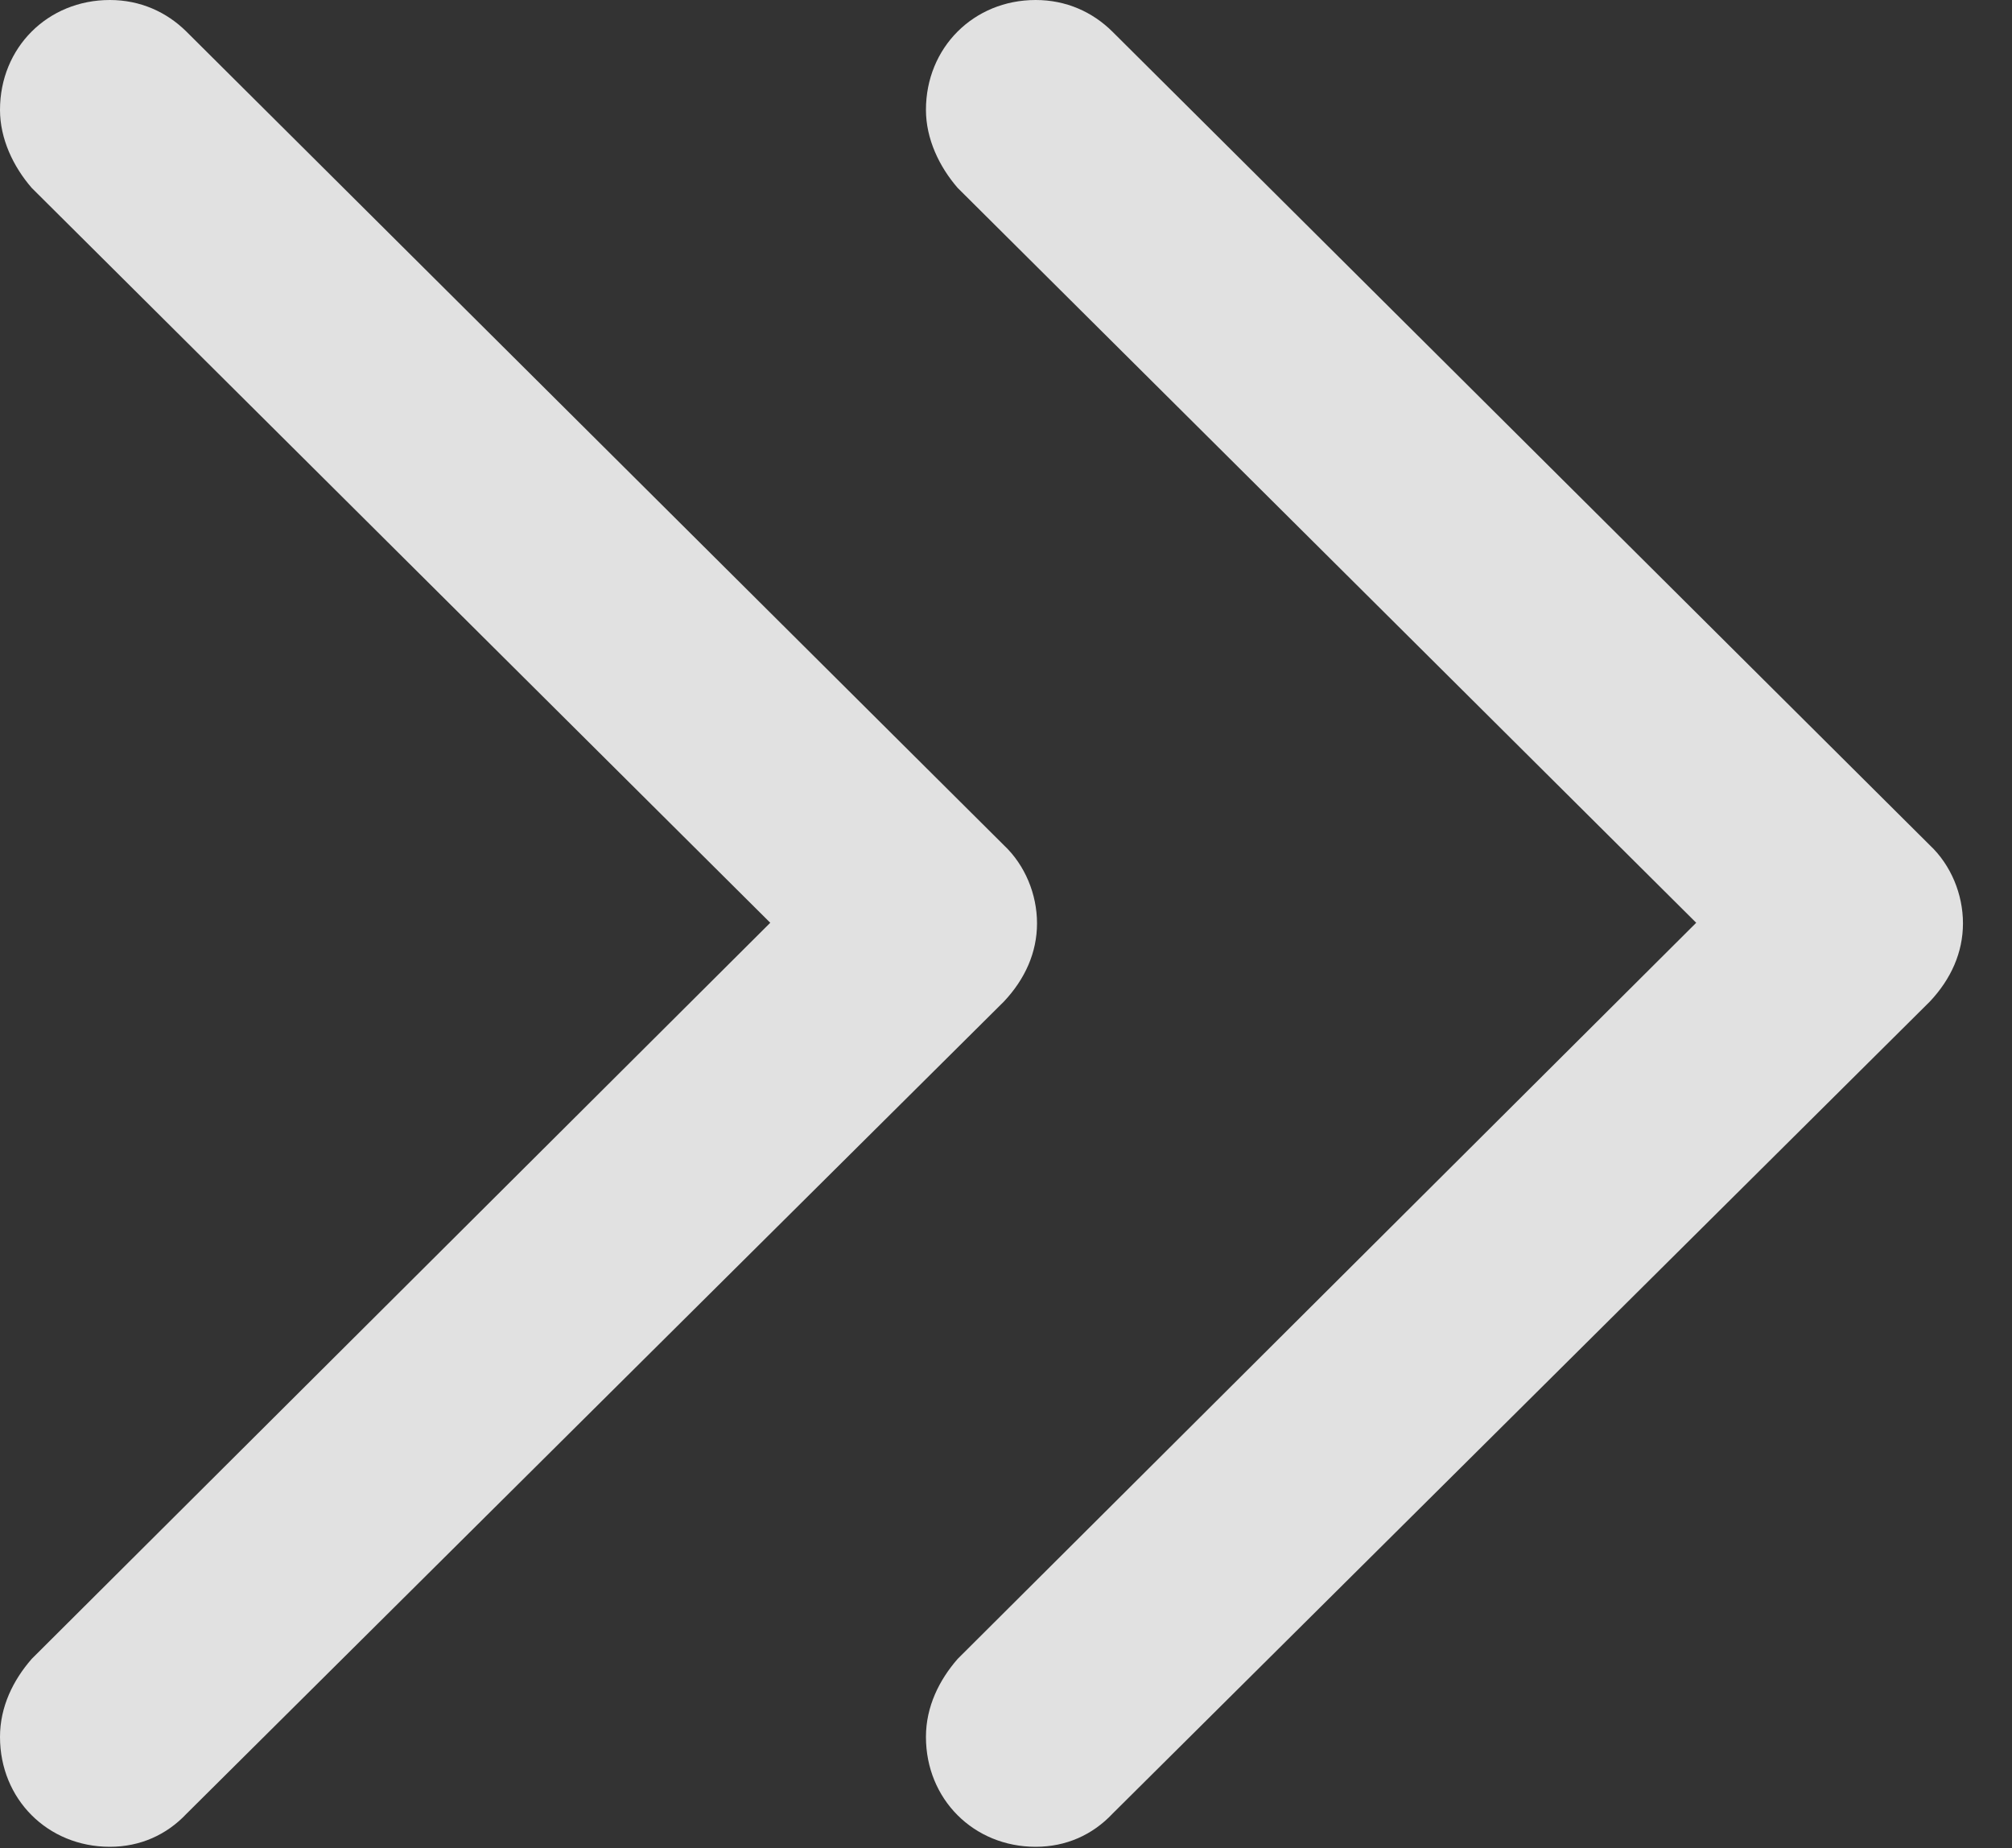 <?xml version="1.0" encoding="UTF-8"?>
<!--Generator: Apple Native CoreSVG 232.5-->
<!DOCTYPE svg
PUBLIC "-//W3C//DTD SVG 1.1//EN"
       "http://www.w3.org/Graphics/SVG/1.1/DTD/svg11.dtd">
<svg version="1.1" xmlns="http://www.w3.org/2000/svg" xmlns:xlink="http://www.w3.org/1999/xlink" width="14.854" height="13.643">
 <rect width="100%" height="100%" fill="#333333" stroke="none"/>
 <g>
  <rect height="13.643" opacity="0" width="14.854" x="0" y="0"/>
  <path d="M7.646 13.633C7.871 13.633 8.066 13.545 8.213 13.389L14.248 7.393C14.404 7.227 14.492 7.031 14.492 6.816C14.492 6.602 14.404 6.387 14.248 6.24L8.213 0.234C8.066 0.088 7.871 0 7.646 0C7.188 0 6.836 0.352 6.836 0.811C6.836 1.025 6.934 1.23 7.07 1.387L12.979 7.266L12.979 6.357L7.07 12.246C6.934 12.402 6.836 12.598 6.836 12.822C6.836 13.281 7.188 13.633 7.646 13.633Z" fill="#ffffff" fill-opacity="0.85"/>
  <path d="M0.811 13.633C1.035 13.633 1.23 13.545 1.377 13.389L7.412 7.393C7.568 7.227 7.656 7.031 7.656 6.816C7.656 6.602 7.568 6.387 7.412 6.24L1.377 0.234C1.23 0.088 1.035 0 0.811 0C0.352 0 0 0.352 0 0.811C0 1.025 0.098 1.23 0.234 1.387L6.143 7.266L6.143 6.357L0.234 12.246C0.098 12.402 0 12.598 0 12.822C0 13.281 0.352 13.633 0.811 13.633Z" fill="#ffffff" fill-opacity="0.85"/>
 </g>
</svg>
